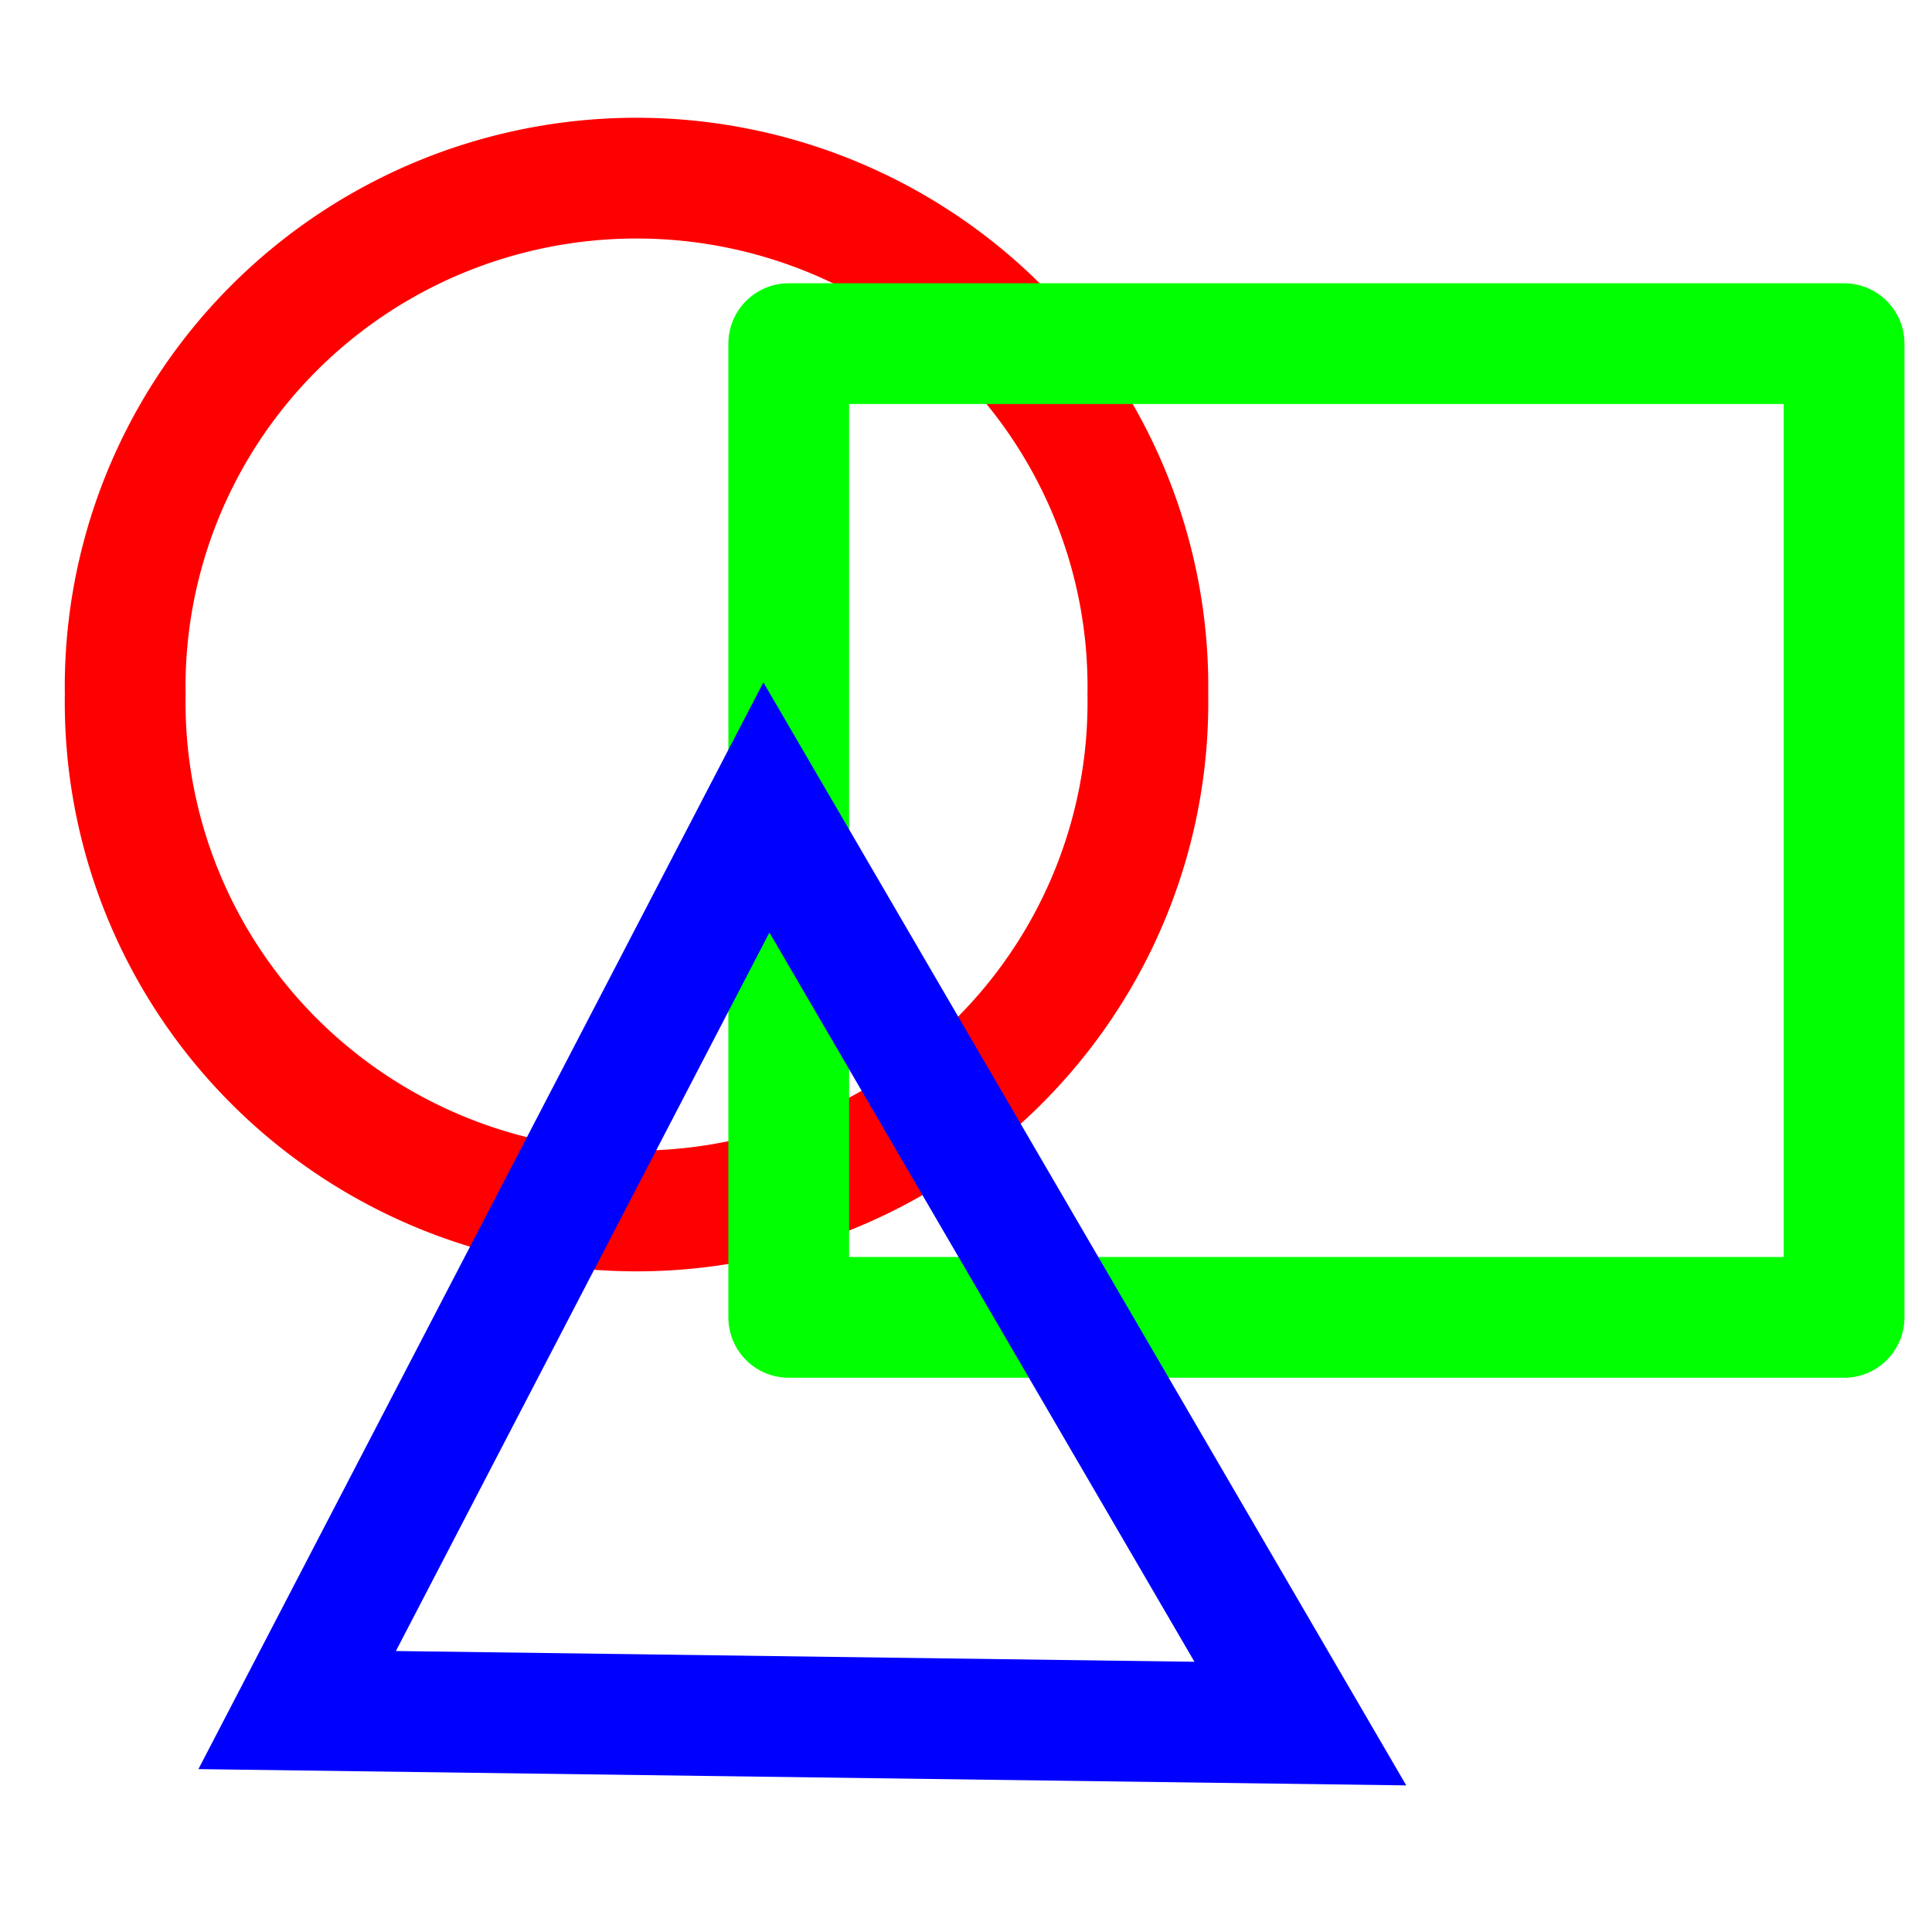 <svg xmlns="http://www.w3.org/2000/svg" xmlns:svg="http://www.w3.org/2000/svg" id="svg5676" width="16" height="16" version="1.1"><g id="layer1"><path id="path5684" fill="none" stroke="red" d="m 10.722,5.121 a 4.235,4.212 0 1 1 -8.469,0 4.235,4.212 0 1 1 8.469,0 z" transform="translate(-1.216,0.631)"/><rect id="rect5686" width="8.74" height="8.064" x="6.532" y="2.846" fill="none" stroke="#0f0" stroke-dasharray="none" stroke-linecap="round" stroke-linejoin="round" stroke-miterlimit="4" stroke-opacity="1" stroke-width="1"/><path id="path5696" fill="none" stroke="#00f" stroke-dasharray="none" stroke-linecap="butt" stroke-linejoin="miter" stroke-miterlimit="4" stroke-opacity="1" stroke-width="1" d="M 2.461,14.162 6.347,6.687 10.769,14.274 z"/></g></svg>